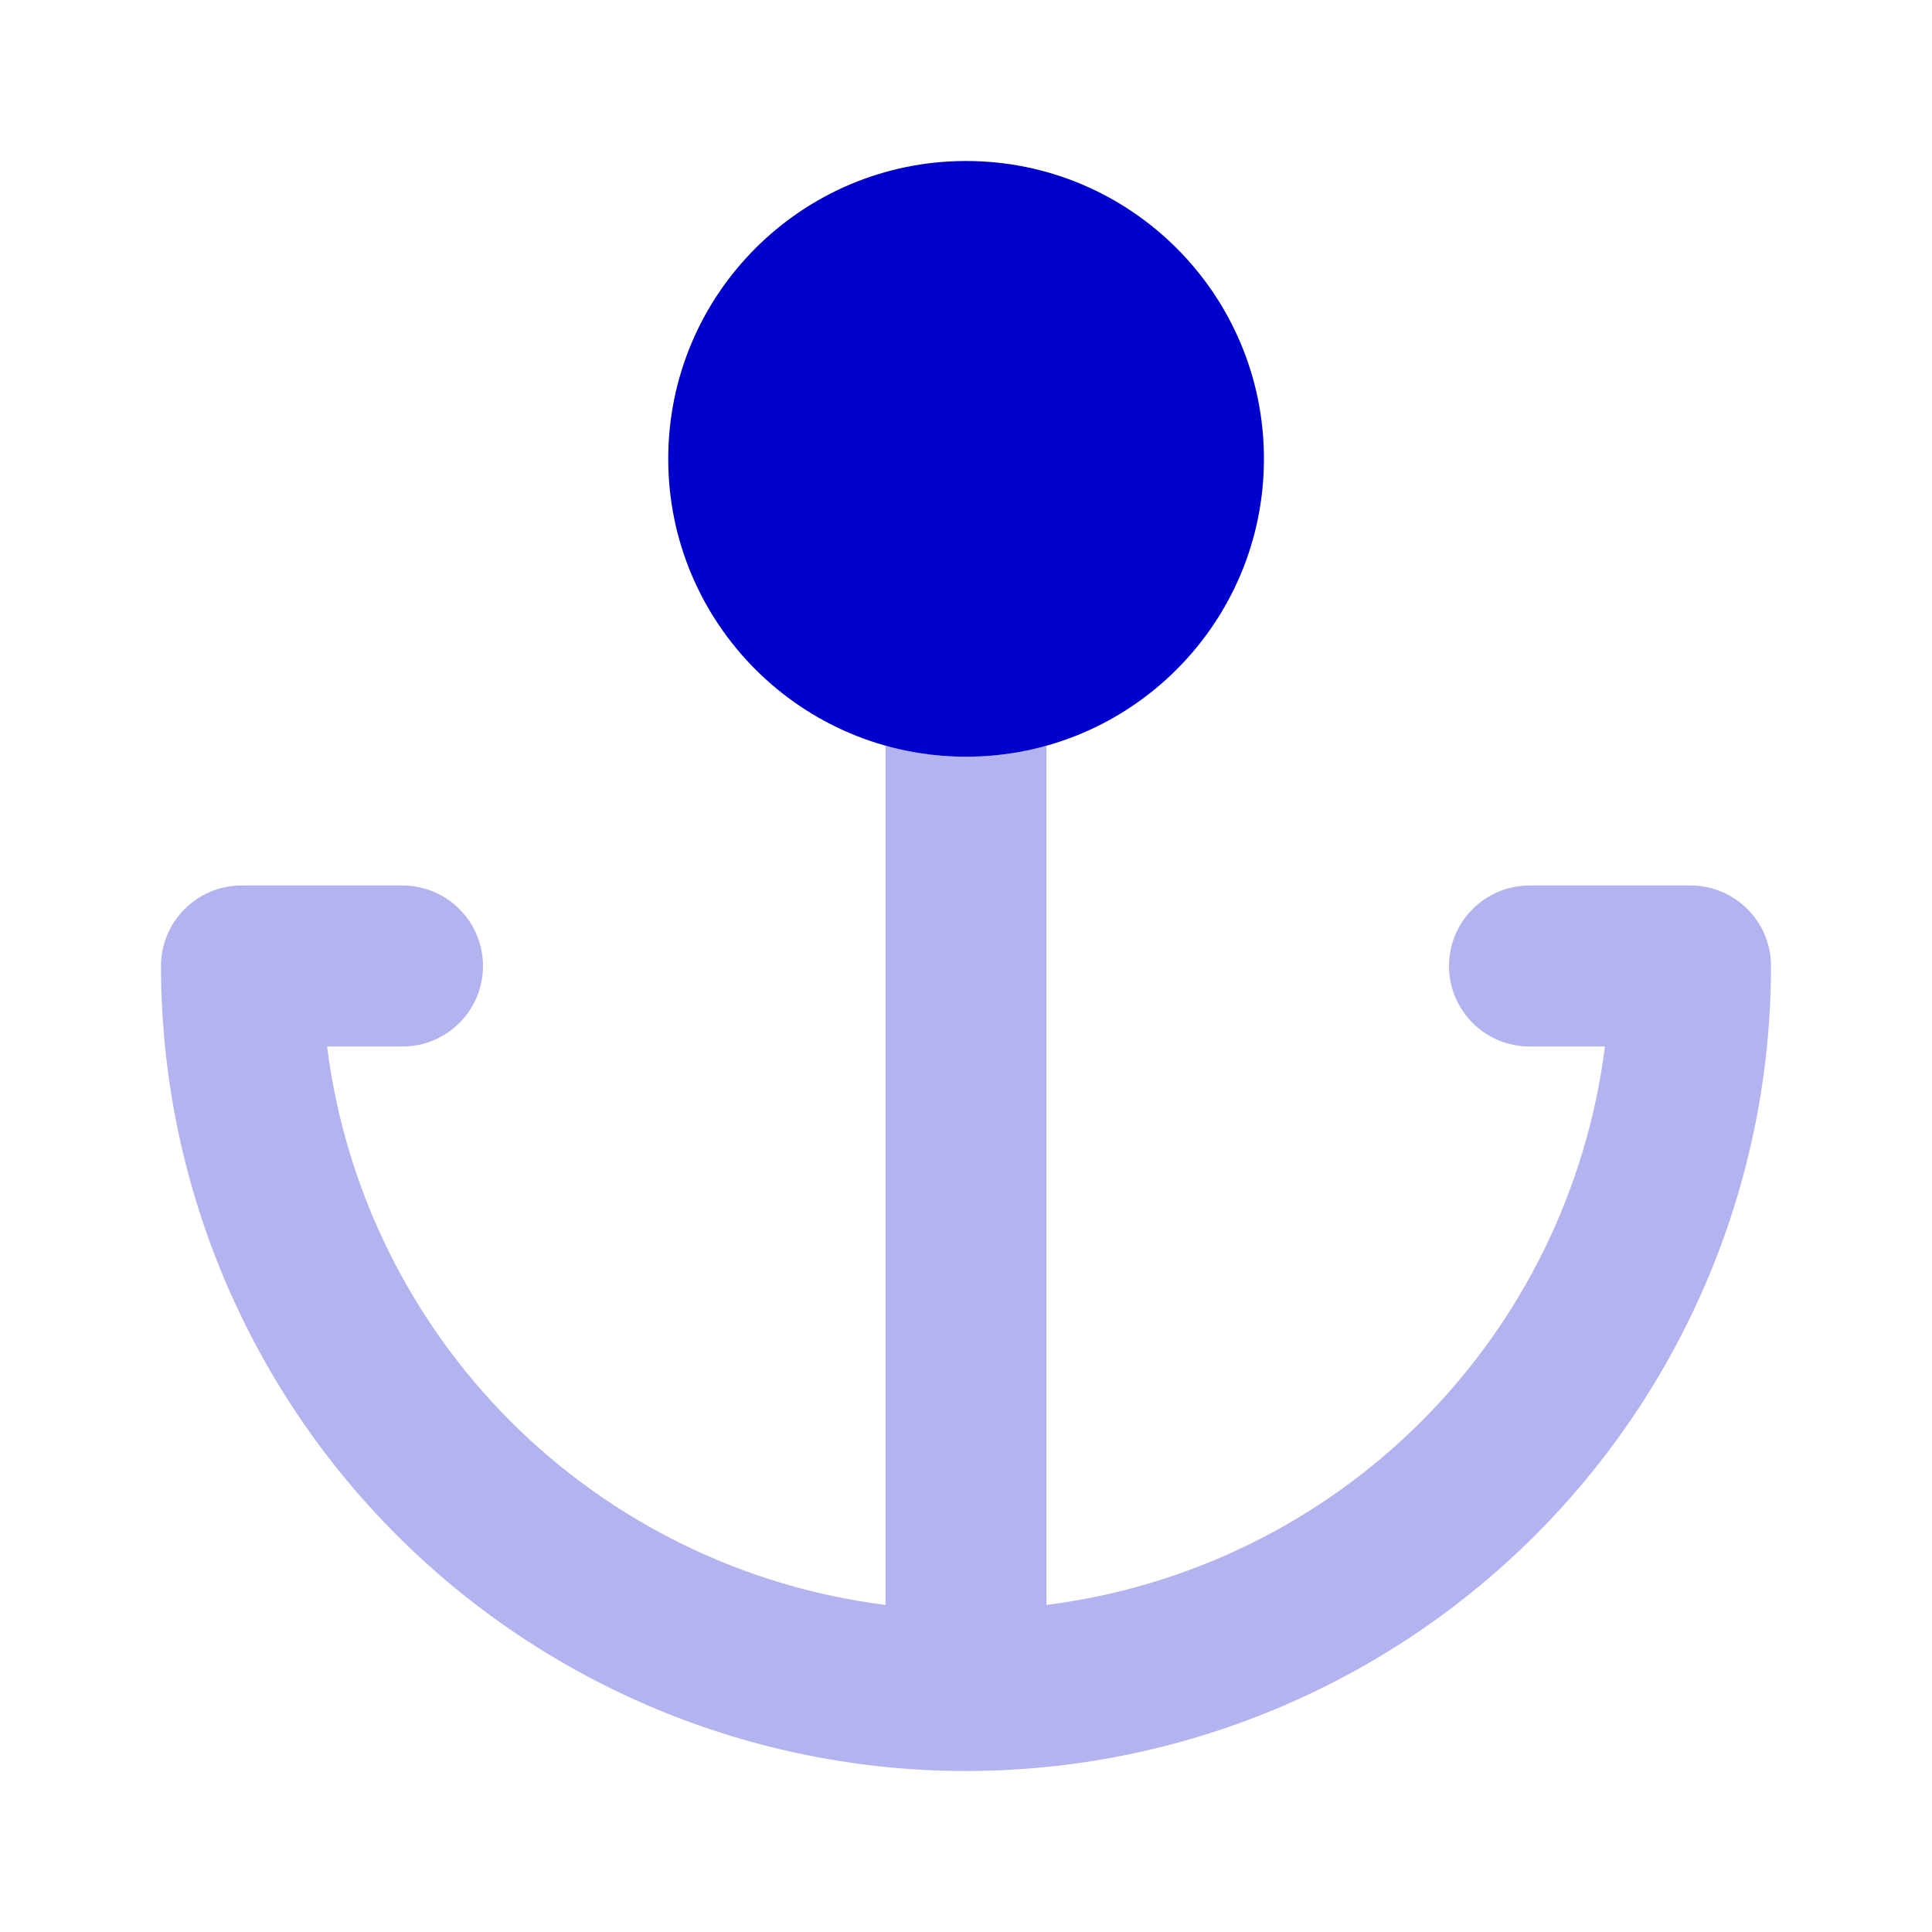 <svg width="24" height="24" viewBox="0 0 24 24" fill="none" xmlns="http://www.w3.org/2000/svg">
<path fill-rule="evenodd" clip-rule="evenodd" d="M8.301 5.7C8.301 3.657 9.957 2 12.001 2C14.044 2 15.701 3.657 15.701 5.7C15.701 7.743 14.044 9.4 12.001 9.4C9.957 9.4 8.301 7.743 8.301 5.7Z" fill="#0000CC"/>
<path opacity="0.3" d="M11 9.263V19.937C9.247 19.716 7.606 18.919 6.343 17.657C5.081 16.394 4.284 14.753 4.063 13L5 13C5.552 13 6 12.552 6 12C6 11.448 5.552 11 5 11L3 11C2.448 11 2 11.448 2 12C2 14.652 3.054 17.196 4.929 19.071C6.804 20.946 9.348 22 12 22C14.652 22 17.196 20.946 19.071 19.071C20.946 17.196 22 14.652 22 12C22 11.448 21.552 11 21 11H19C18.448 11 18 11.448 18 12C18 12.552 18.448 13 19 13H19.937C19.716 14.753 18.919 16.394 17.657 17.657C16.394 18.919 14.753 19.716 13 19.937V9.263C12.682 9.352 12.346 9.4 12 9.4C11.653 9.4 11.318 9.352 11 9.263Z" fill="#0000CC"/>
</svg>
